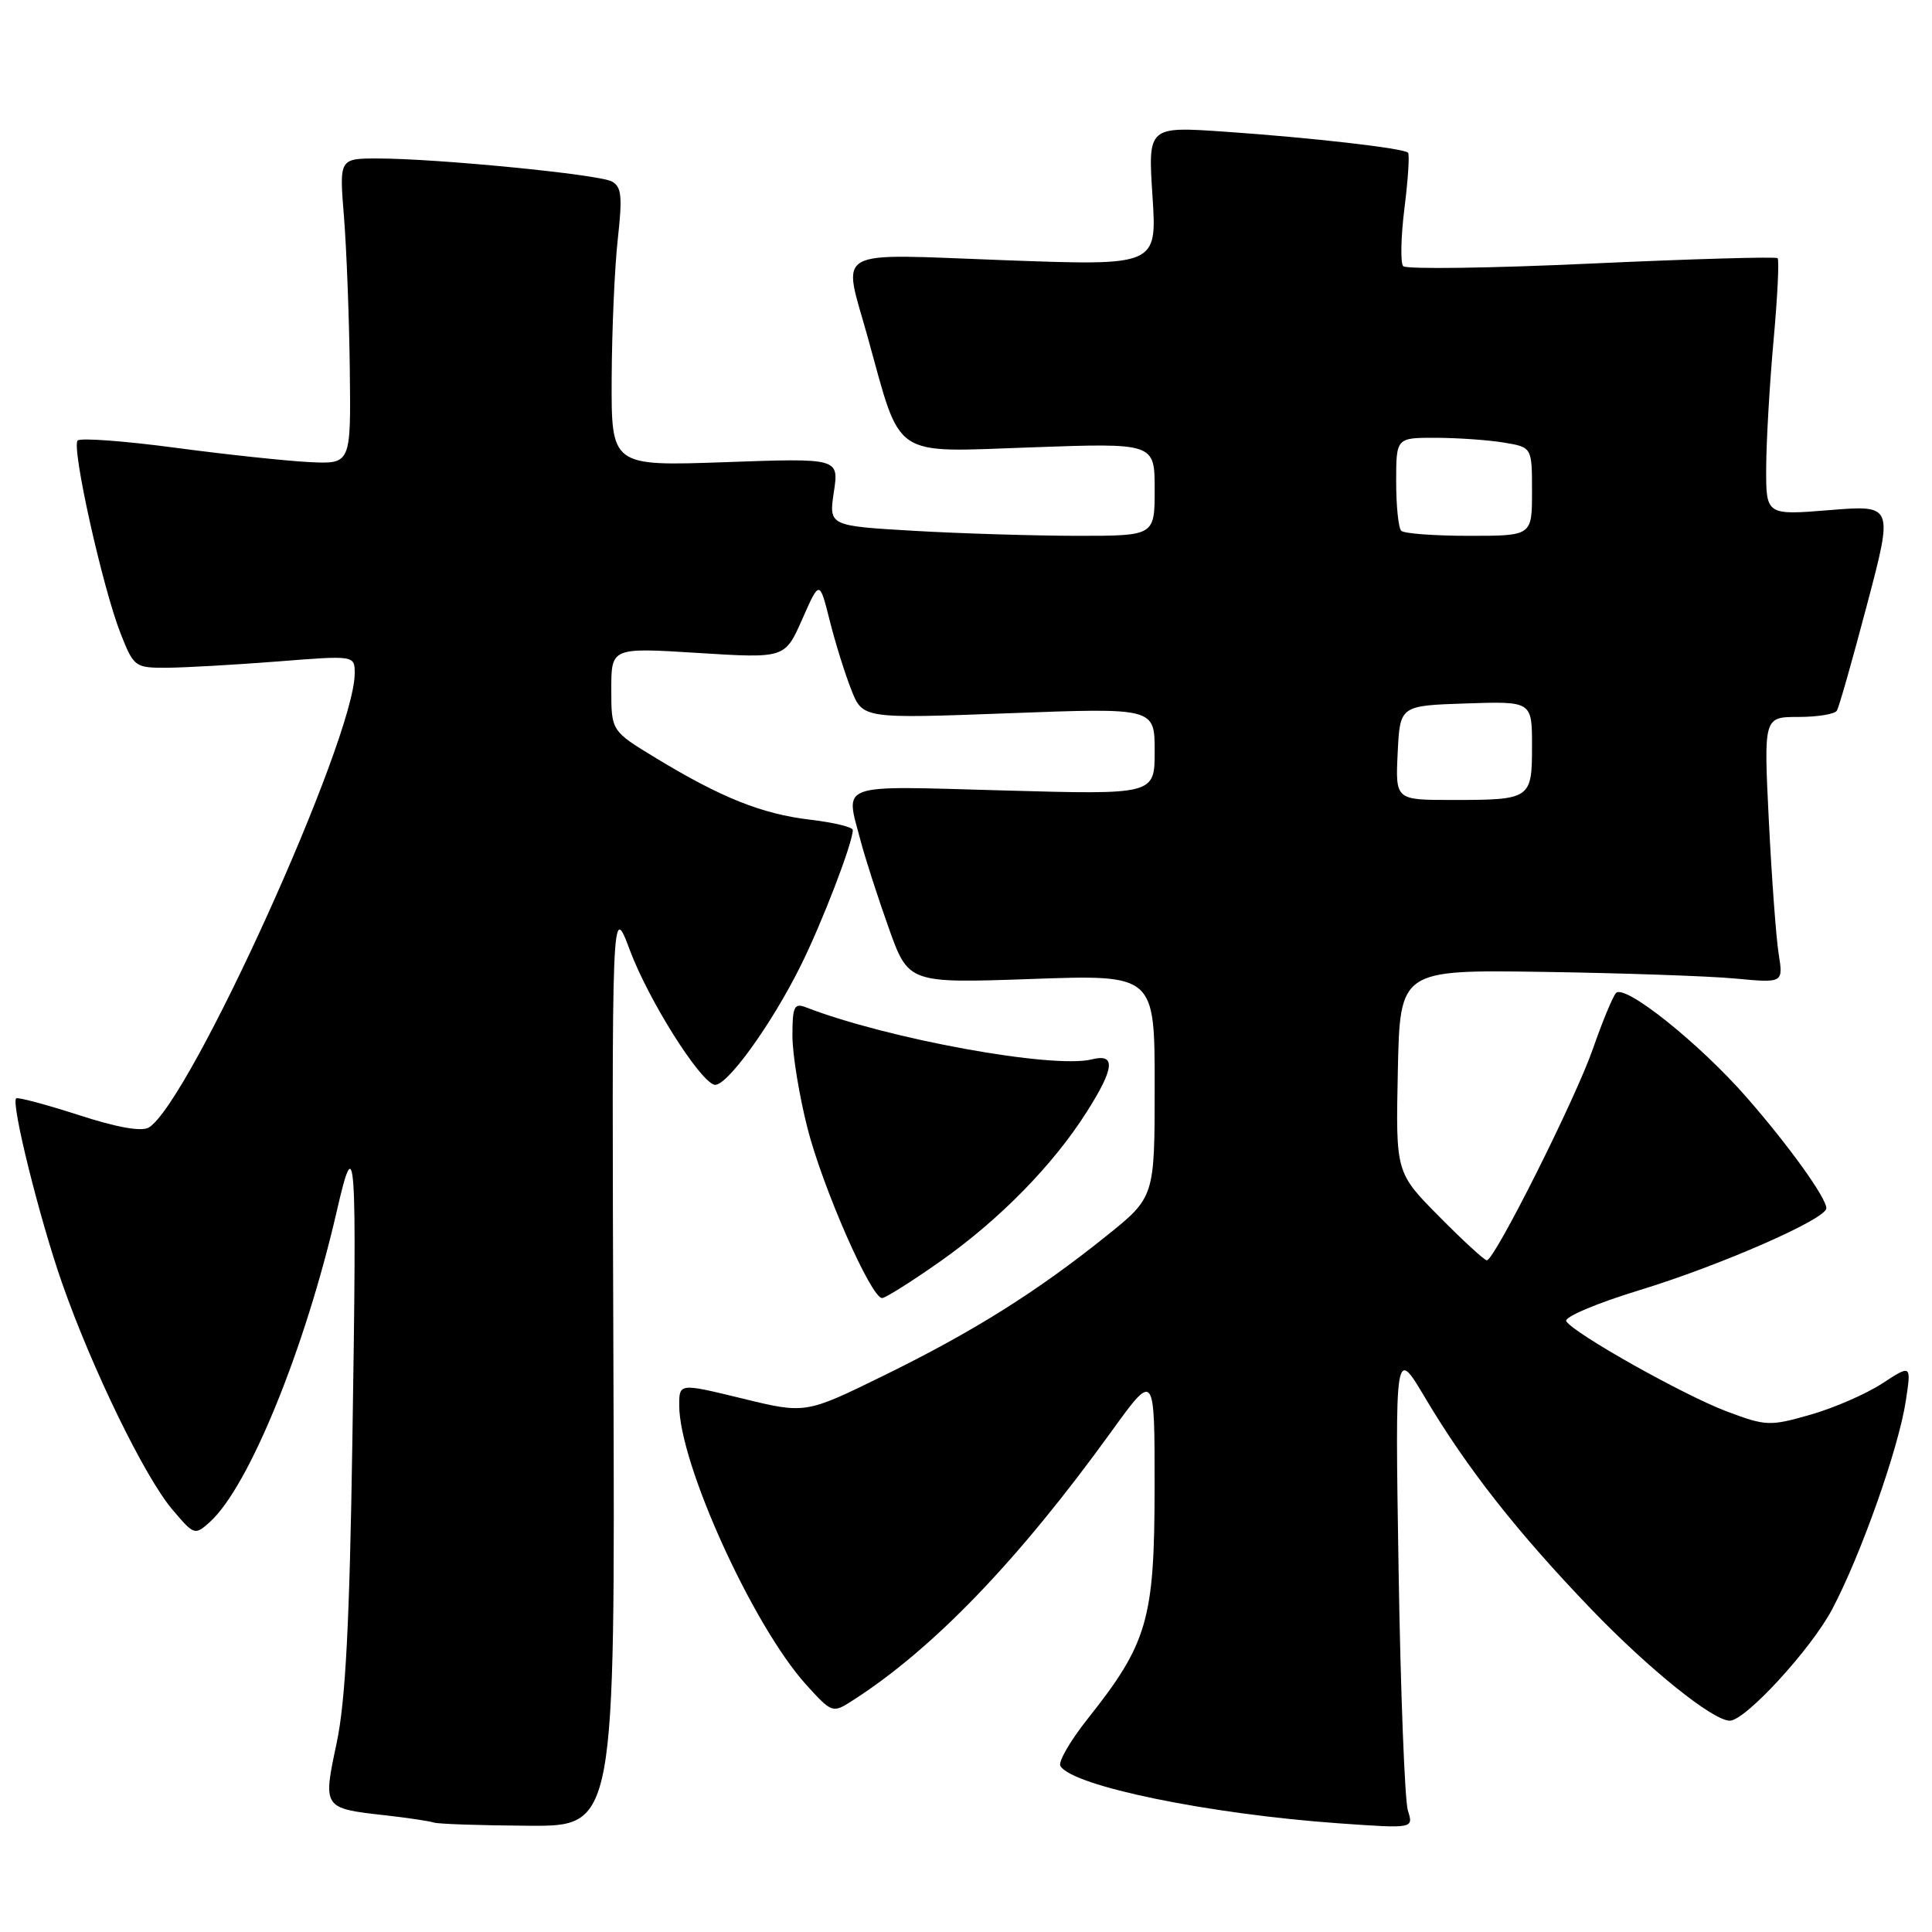 <?xml version="1.0" encoding="UTF-8" standalone="no"?>
<!DOCTYPE svg PUBLIC "-//W3C//DTD SVG 1.1//EN" "http://www.w3.org/Graphics/SVG/1.1/DTD/svg11.dtd" >
<svg xmlns="http://www.w3.org/2000/svg" xmlns:xlink="http://www.w3.org/1999/xlink" version="1.1" viewBox="0 0 256 256">
 <g >
 <path fill="currentColor"
d=" M 81.28 180.75 C 81.06 119.50 81.06 119.50 83.47 125.93 C 85.92 132.47 92.57 143.07 94.63 143.73 C 96.12 144.20 102.15 135.91 106.09 127.97 C 108.97 122.18 113.00 111.67 113.00 109.98 C 113.00 109.59 110.45 108.98 107.33 108.61 C 100.96 107.86 95.56 105.70 86.90 100.44 C 81.00 96.86 81.00 96.86 81.00 91.33 C 81.00 85.80 81.00 85.80 92.50 86.52 C 104.01 87.24 104.01 87.24 106.30 82.05 C 108.59 76.86 108.59 76.86 109.93 82.18 C 110.66 85.11 111.95 89.24 112.79 91.37 C 114.31 95.23 114.31 95.23 133.66 94.51 C 153.00 93.78 153.00 93.78 153.00 99.54 C 153.00 105.30 153.00 105.30 133.00 104.74 C 110.62 104.12 112.00 103.63 114.06 111.50 C 114.64 113.70 116.29 118.83 117.74 122.90 C 120.37 130.29 120.37 130.29 136.69 129.72 C 153.00 129.14 153.00 129.14 153.00 143.89 C 153.00 158.64 153.00 158.64 146.55 163.81 C 137.28 171.24 128.96 176.45 117.12 182.26 C 106.74 187.35 106.74 187.35 98.37 185.31 C 90.00 183.27 90.00 183.27 90.00 186.21 C 90.00 193.93 99.76 215.41 106.81 223.22 C 110.23 226.99 110.32 227.02 112.89 225.38 C 123.60 218.54 134.92 206.79 147.31 189.62 C 153.00 181.75 153.00 181.75 152.99 197.12 C 152.98 214.60 152.07 217.75 144.10 227.78 C 141.80 230.68 140.18 233.48 140.51 234.01 C 142.15 236.68 160.19 240.38 177.41 241.60 C 187.31 242.30 187.31 242.30 186.55 239.90 C 186.14 238.58 185.58 224.22 185.32 208.00 C 184.85 178.50 184.85 178.50 188.84 185.22 C 194.39 194.56 201.04 203.02 210.87 213.25 C 218.51 221.19 226.97 228.00 229.21 228.00 C 231.27 228.00 239.98 218.51 242.77 213.24 C 246.59 206.02 251.61 191.81 252.54 185.56 C 253.26 180.80 253.26 180.80 249.38 183.33 C 247.25 184.72 242.97 186.58 239.88 187.46 C 234.52 188.99 234.00 188.97 228.88 187.05 C 223.18 184.92 208.55 176.70 207.54 175.07 C 207.21 174.53 211.53 172.70 217.22 170.96 C 227.93 167.69 242.00 161.53 242.00 160.10 C 242.00 158.72 237.05 151.83 231.45 145.42 C 225.14 138.20 215.24 130.31 214.12 131.59 C 213.68 132.09 212.30 135.43 211.06 139.00 C 208.73 145.68 198.03 167.00 197.01 167.00 C 196.70 167.00 193.85 164.39 190.69 161.19 C 184.94 155.38 184.94 155.38 185.22 141.94 C 185.50 128.50 185.50 128.50 204.50 128.78 C 214.95 128.94 226.38 129.33 229.90 129.66 C 236.30 130.26 236.30 130.26 235.68 126.38 C 235.34 124.25 234.76 116.31 234.38 108.75 C 233.70 95.00 233.70 95.00 238.29 95.00 C 240.82 95.00 243.11 94.63 243.39 94.17 C 243.68 93.72 245.47 87.39 247.39 80.12 C 250.88 66.91 250.88 66.91 242.44 67.59 C 234.00 68.28 234.00 68.28 234.03 61.89 C 234.05 58.37 234.49 50.80 235.01 45.06 C 235.53 39.31 235.77 34.43 235.54 34.21 C 235.32 33.99 224.23 34.31 210.89 34.92 C 197.55 35.54 186.32 35.69 185.93 35.27 C 185.55 34.85 185.62 31.38 186.10 27.57 C 186.58 23.75 186.79 20.45 186.57 20.23 C 185.97 19.64 173.87 18.25 162.31 17.45 C 152.11 16.75 152.11 16.75 152.71 25.98 C 153.31 35.22 153.31 35.22 133.16 34.48 C 109.89 33.63 111.64 32.64 114.99 44.73 C 119.49 60.95 117.98 59.93 136.58 59.28 C 153.00 58.69 153.00 58.69 153.00 64.85 C 153.00 71.00 153.00 71.00 142.75 71.00 C 137.11 70.99 127.40 70.70 121.16 70.34 C 109.82 69.68 109.82 69.68 110.49 65.19 C 111.17 60.70 111.17 60.70 96.08 61.24 C 81.00 61.77 81.00 61.77 81.05 50.14 C 81.08 43.74 81.44 35.43 81.86 31.68 C 82.49 26.00 82.36 24.73 81.06 24.04 C 79.30 23.10 57.83 21.00 50.05 21.00 C 44.95 21.00 44.95 21.00 45.58 28.75 C 45.92 33.01 46.27 42.12 46.35 49.00 C 46.50 61.50 46.50 61.50 41.00 61.23 C 37.98 61.08 29.98 60.23 23.24 59.33 C 16.49 58.43 10.67 58.00 10.29 58.37 C 9.44 59.23 13.59 77.89 15.99 83.97 C 17.73 88.38 17.89 88.50 22.14 88.48 C 24.54 88.46 31.11 88.09 36.75 87.65 C 47.00 86.84 47.00 86.84 47.00 89.23 C 47.00 97.88 25.23 145.93 19.74 149.39 C 18.80 149.98 15.58 149.42 10.40 147.74 C 6.06 146.34 2.34 145.35 2.14 145.54 C 1.44 146.21 5.26 161.55 8.22 170.00 C 12.20 181.38 19.17 195.69 22.82 200.00 C 25.73 203.44 25.82 203.47 27.83 201.65 C 32.97 197.00 40.43 178.72 44.62 160.50 C 47.13 149.58 47.30 152.03 46.69 191.00 C 46.32 215.21 45.78 225.40 44.61 230.95 C 42.77 239.59 42.78 239.61 50.99 240.53 C 54.02 240.87 56.95 241.31 57.50 241.50 C 58.05 241.69 63.67 241.88 70.00 241.92 C 81.50 242.00 81.50 242.00 81.28 180.75 Z  M 124.59 167.14 C 132.42 161.63 139.55 154.36 143.98 147.36 C 147.69 141.53 147.88 139.56 144.68 140.37 C 139.53 141.66 117.60 137.67 106.75 133.46 C 105.24 132.88 105.00 133.41 105.00 137.23 C 105.00 139.68 105.90 145.18 106.99 149.47 C 109.02 157.42 115.43 172.00 116.88 172.00 C 117.32 172.00 120.79 169.81 124.59 167.14 Z  M 185.20 99.75 C 185.50 93.50 185.50 93.50 194.25 93.21 C 203.00 92.92 203.00 92.92 203.00 98.85 C 203.00 105.90 202.84 106.00 192.37 106.00 C 184.90 106.00 184.90 106.00 185.20 99.75 Z  M 185.67 70.33 C 185.30 69.97 185.00 67.04 185.00 63.83 C 185.00 58.00 185.00 58.00 190.25 58.01 C 193.14 58.02 197.19 58.30 199.25 58.64 C 203.00 59.26 203.00 59.26 203.00 65.13 C 203.00 71.00 203.00 71.00 194.67 71.00 C 190.08 71.00 186.03 70.70 185.67 70.33 Z "/>
</g>
</svg>